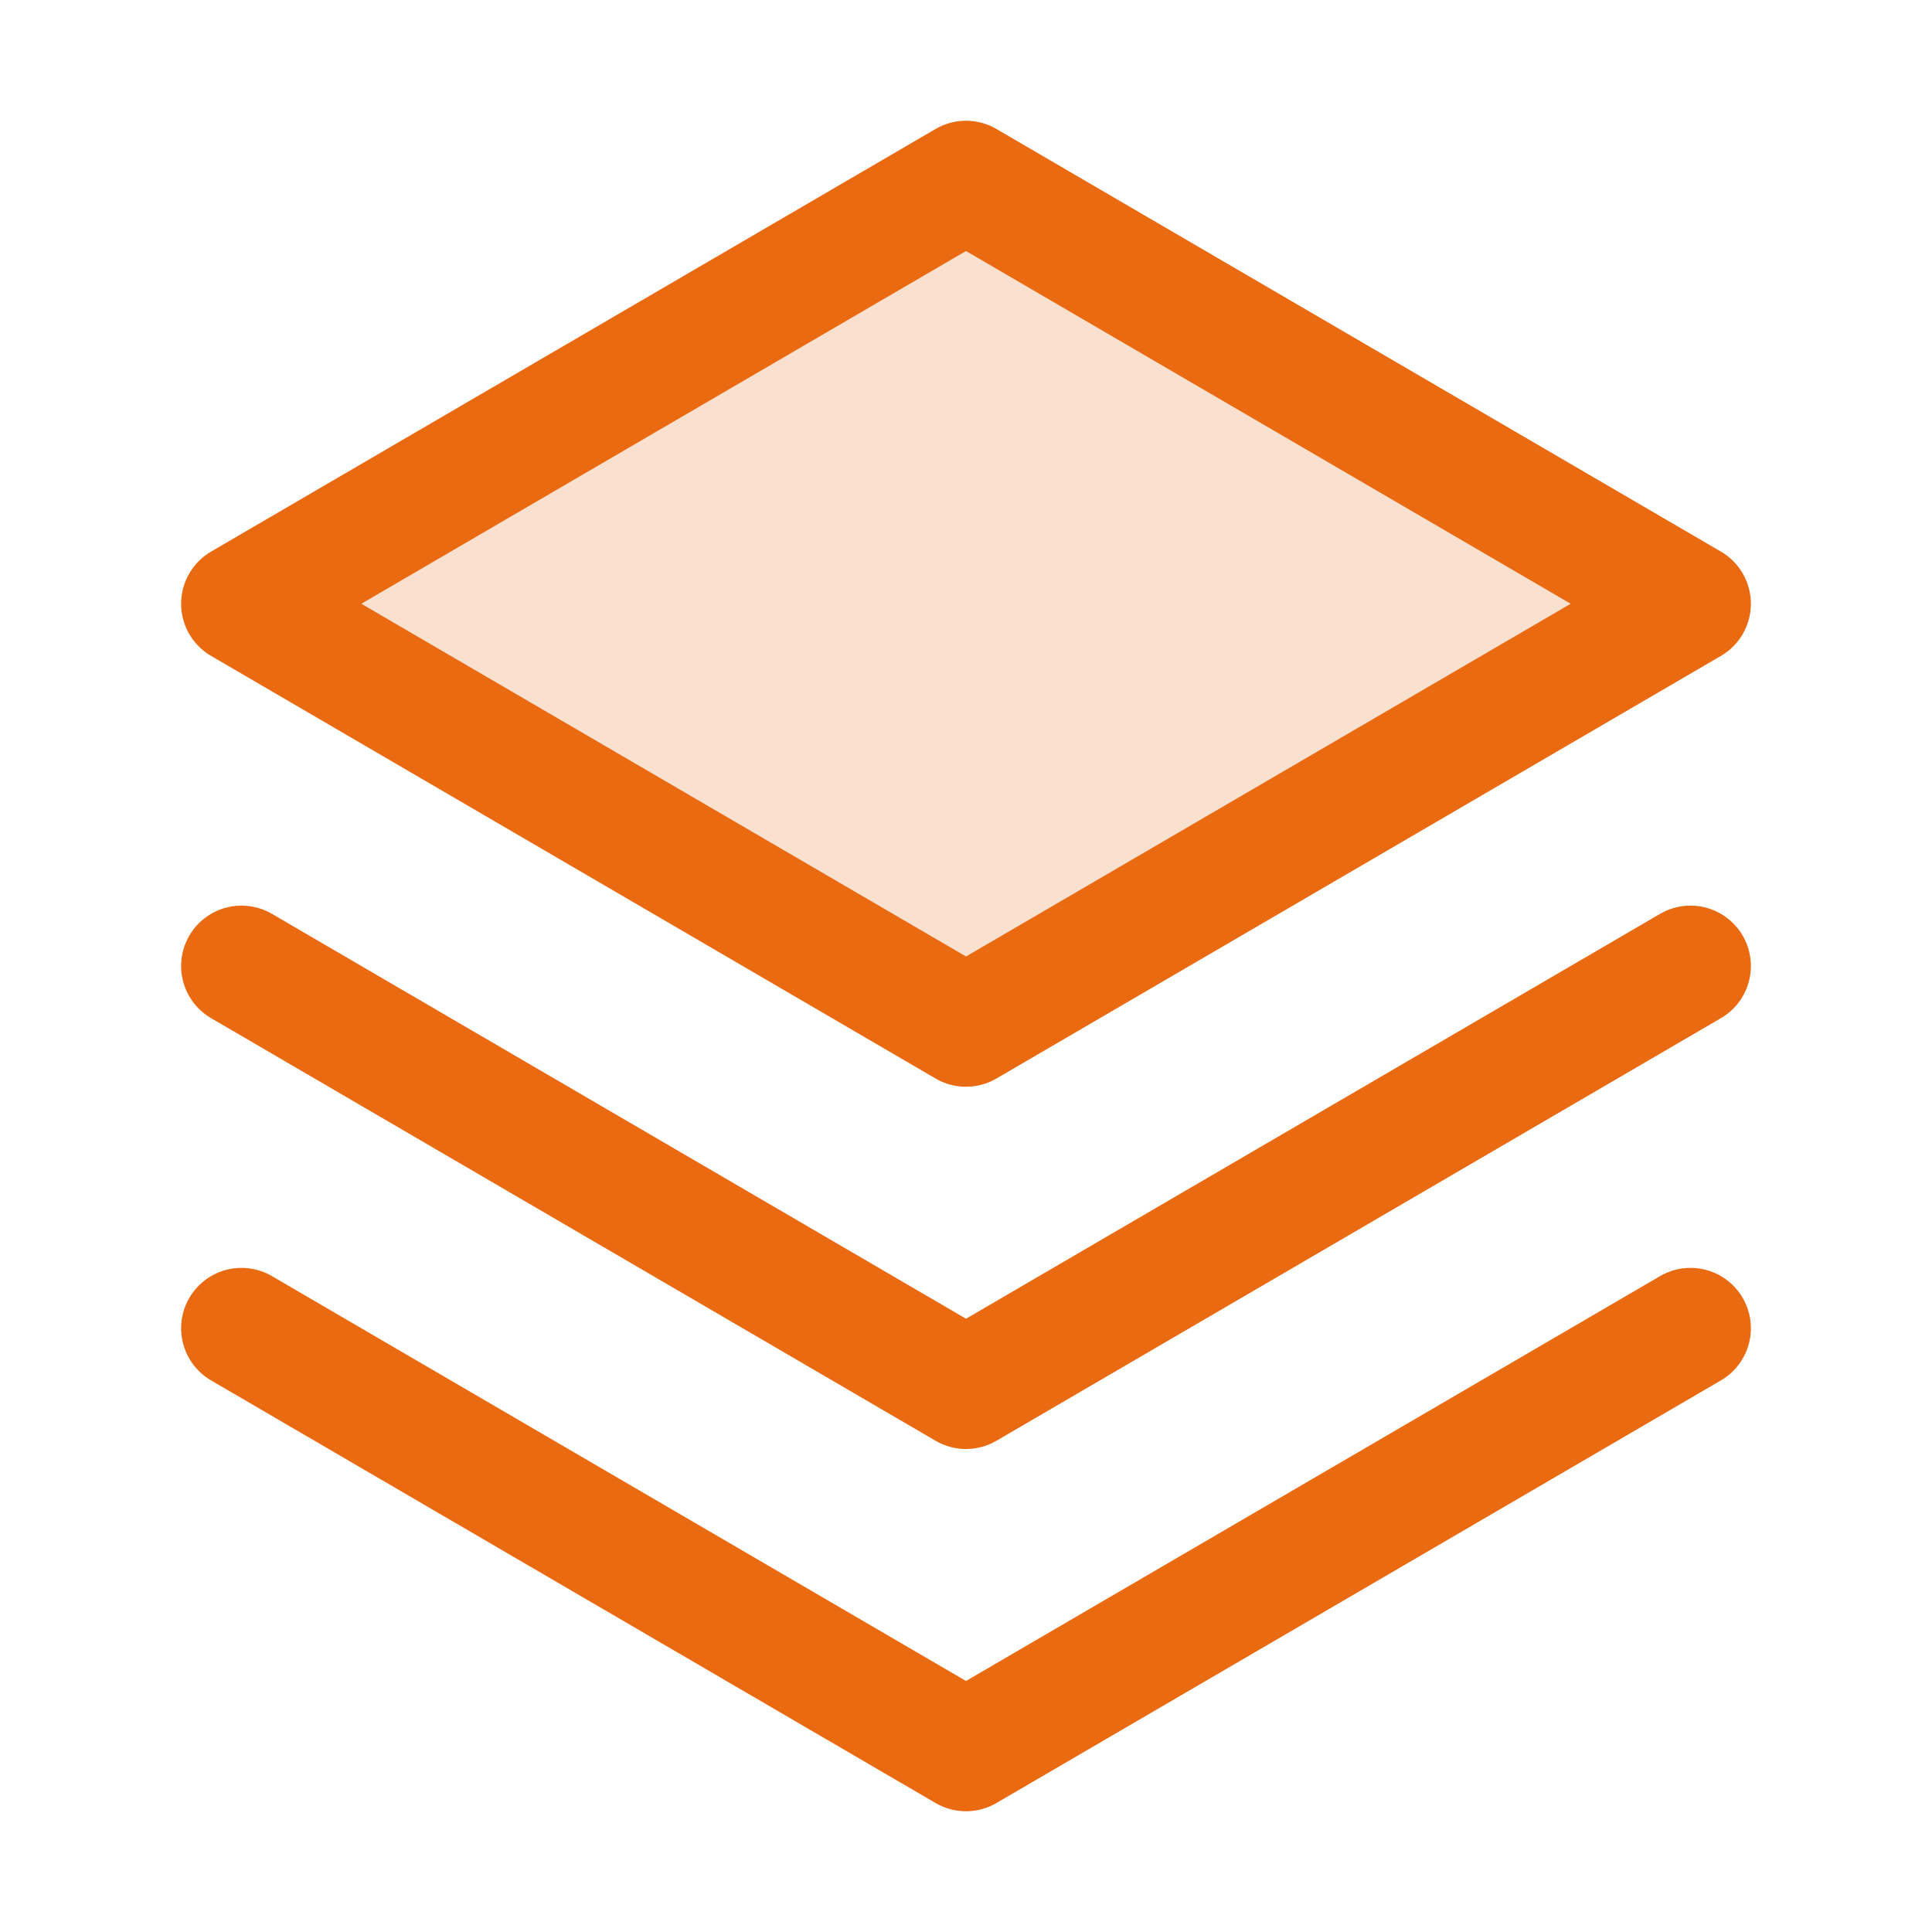 <svg width="40" height="40" viewBox="0 0 40 40" fill="none" xmlns="http://www.w3.org/2000/svg">
<g id="Stack">
<path id="Vector" opacity="0.2" d="M5 12.5L20 21.25L35 12.5L20 3.75L5 12.5Z" fill="#EA6A12"/>
<path id="Vector_2" d="M5 27.5L20 36.25L35 27.5" stroke="#EA6A12" stroke-width="2.5" stroke-linecap="round" stroke-linejoin="round"/>
<path id="Vector_3" d="M5 20L20 28.75L35 20" stroke="#EA6A12" stroke-width="2.5" stroke-linecap="round" stroke-linejoin="round"/>
<path id="Vector_4" d="M5 12.5L20 21.25L35 12.5L20 3.75L5 12.5Z" stroke="#EA6A12" stroke-width="2.5" stroke-linecap="round" stroke-linejoin="round"/>
</g>
</svg>
